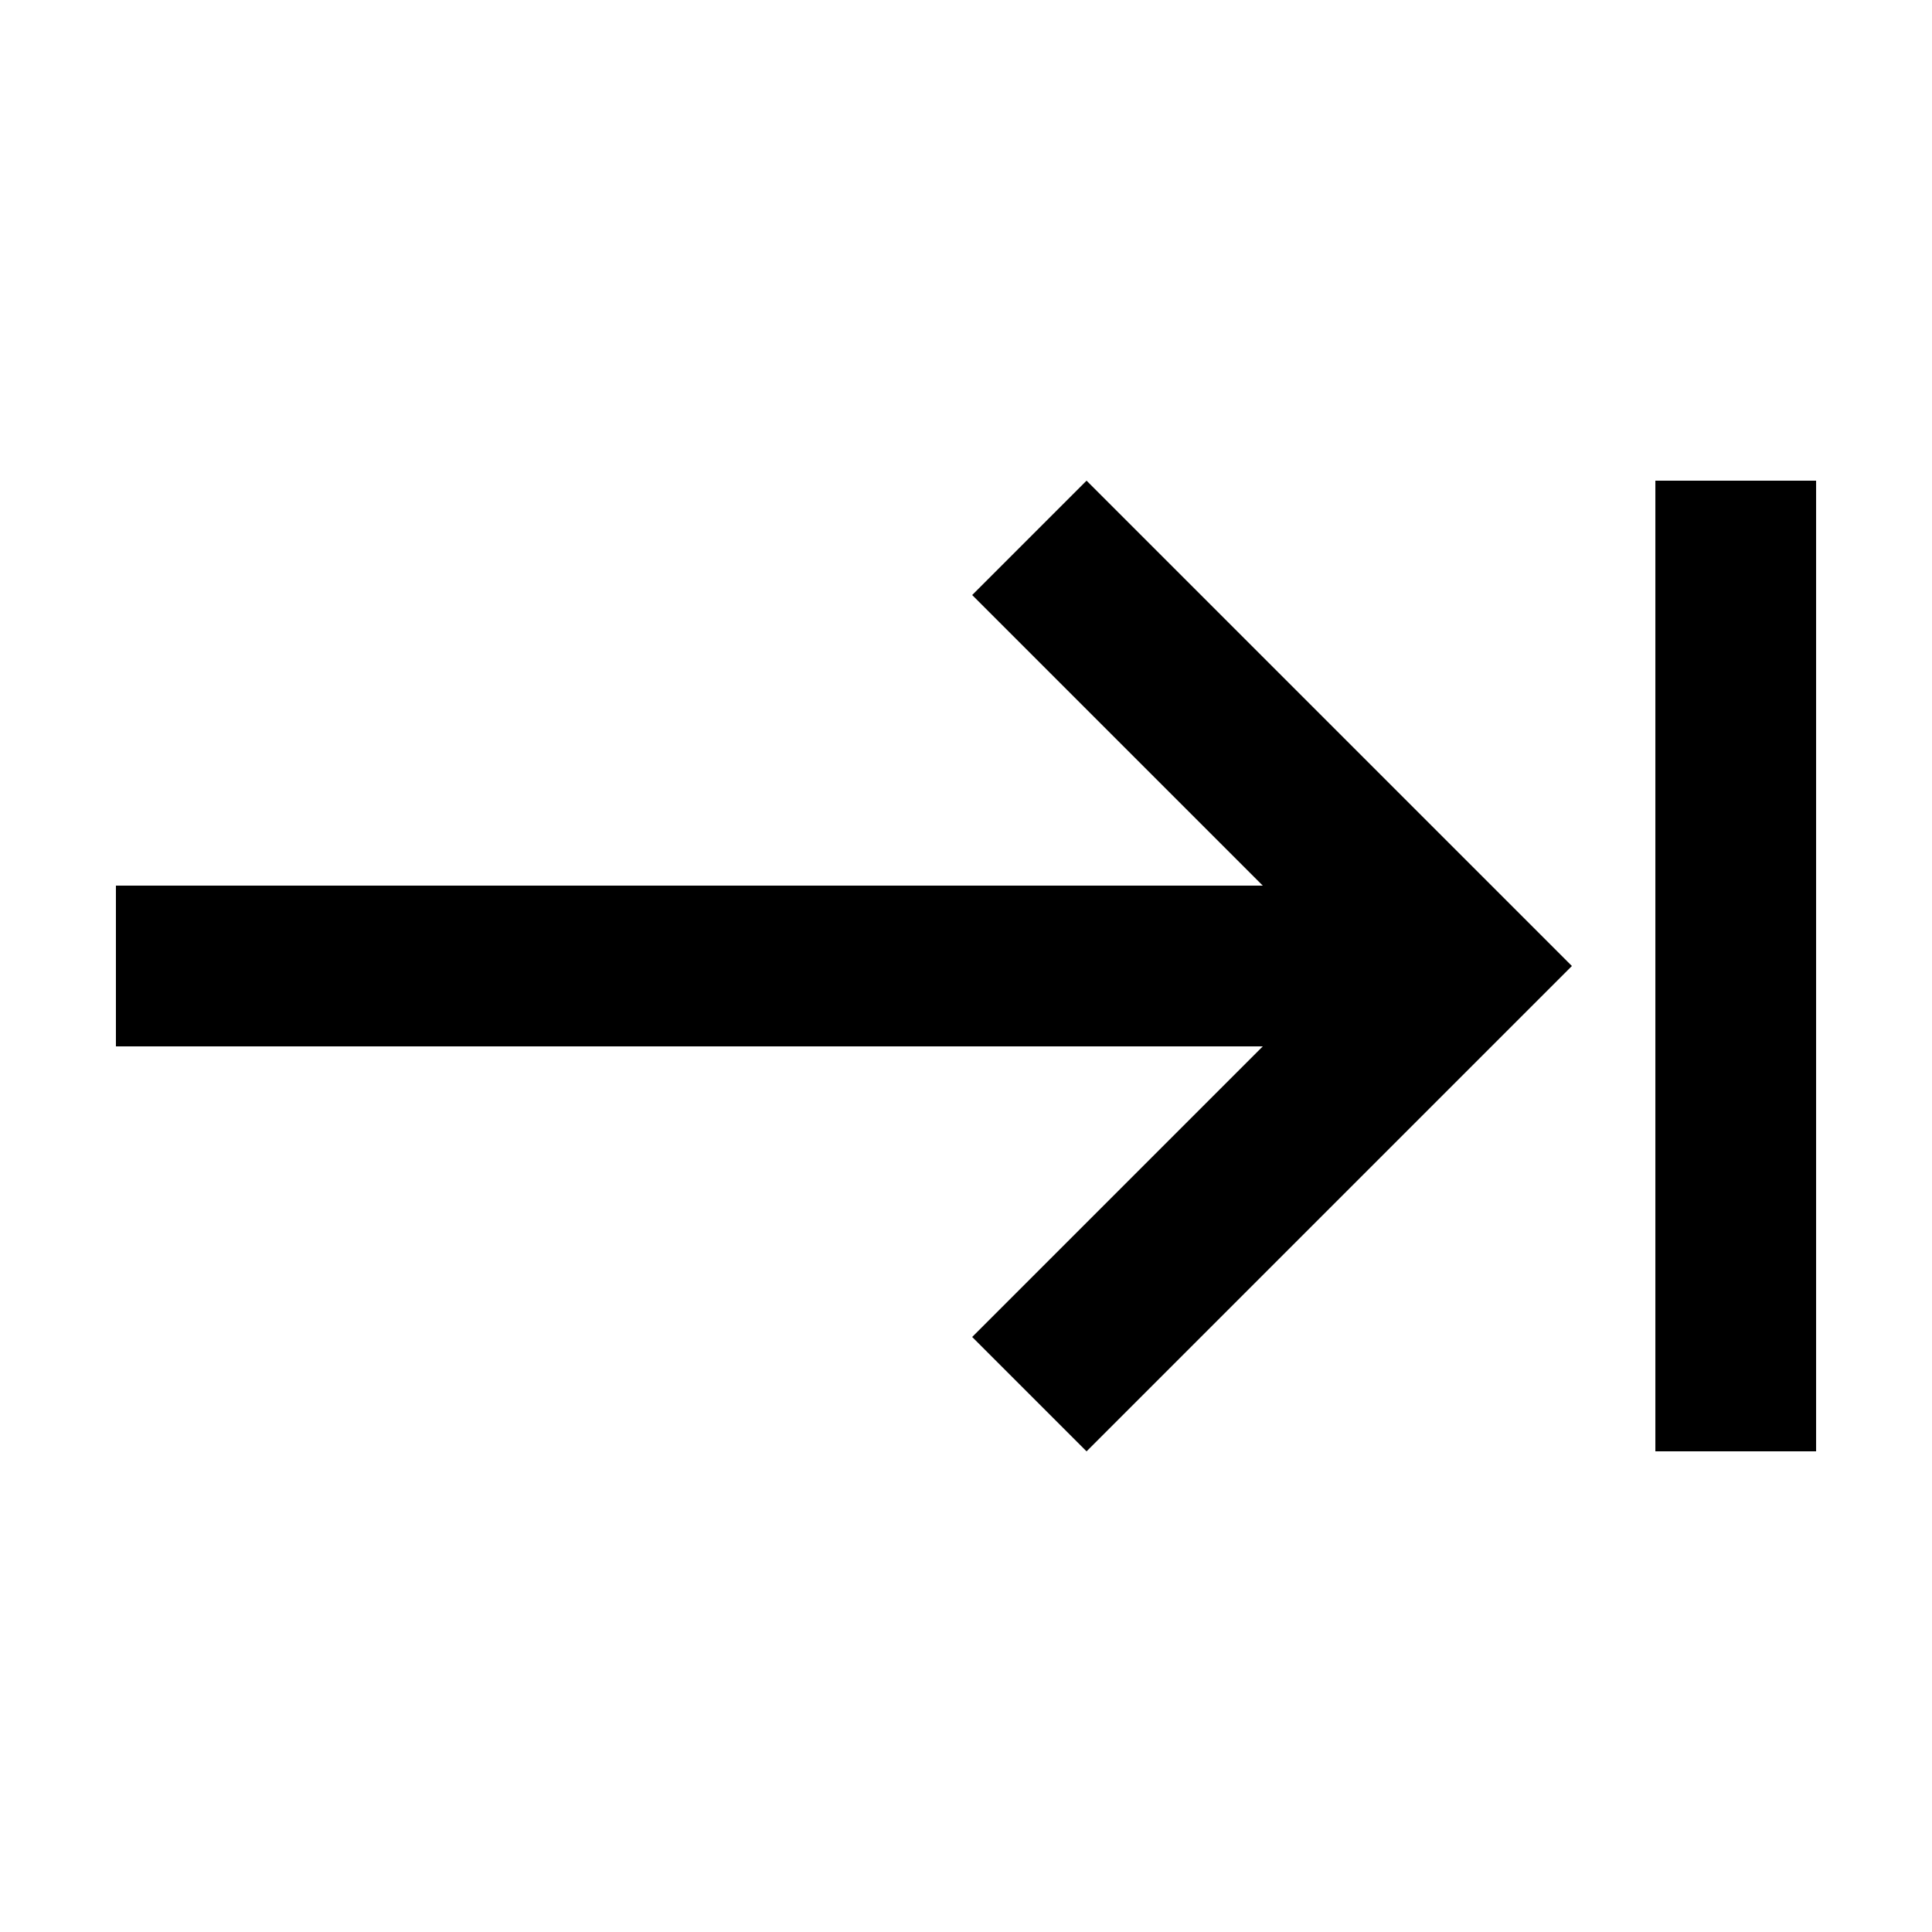 <svg xmlns="http://www.w3.org/2000/svg" viewBox="0 0 96 96"><path d="M48.307 29.567l14.44 14.44H5.76v7.987h56.987l-14.44 14.44 5.683 5.683L78.107 48 53.99 23.884zm33.947-5.683v48.232h7.987V23.884z"/></svg>